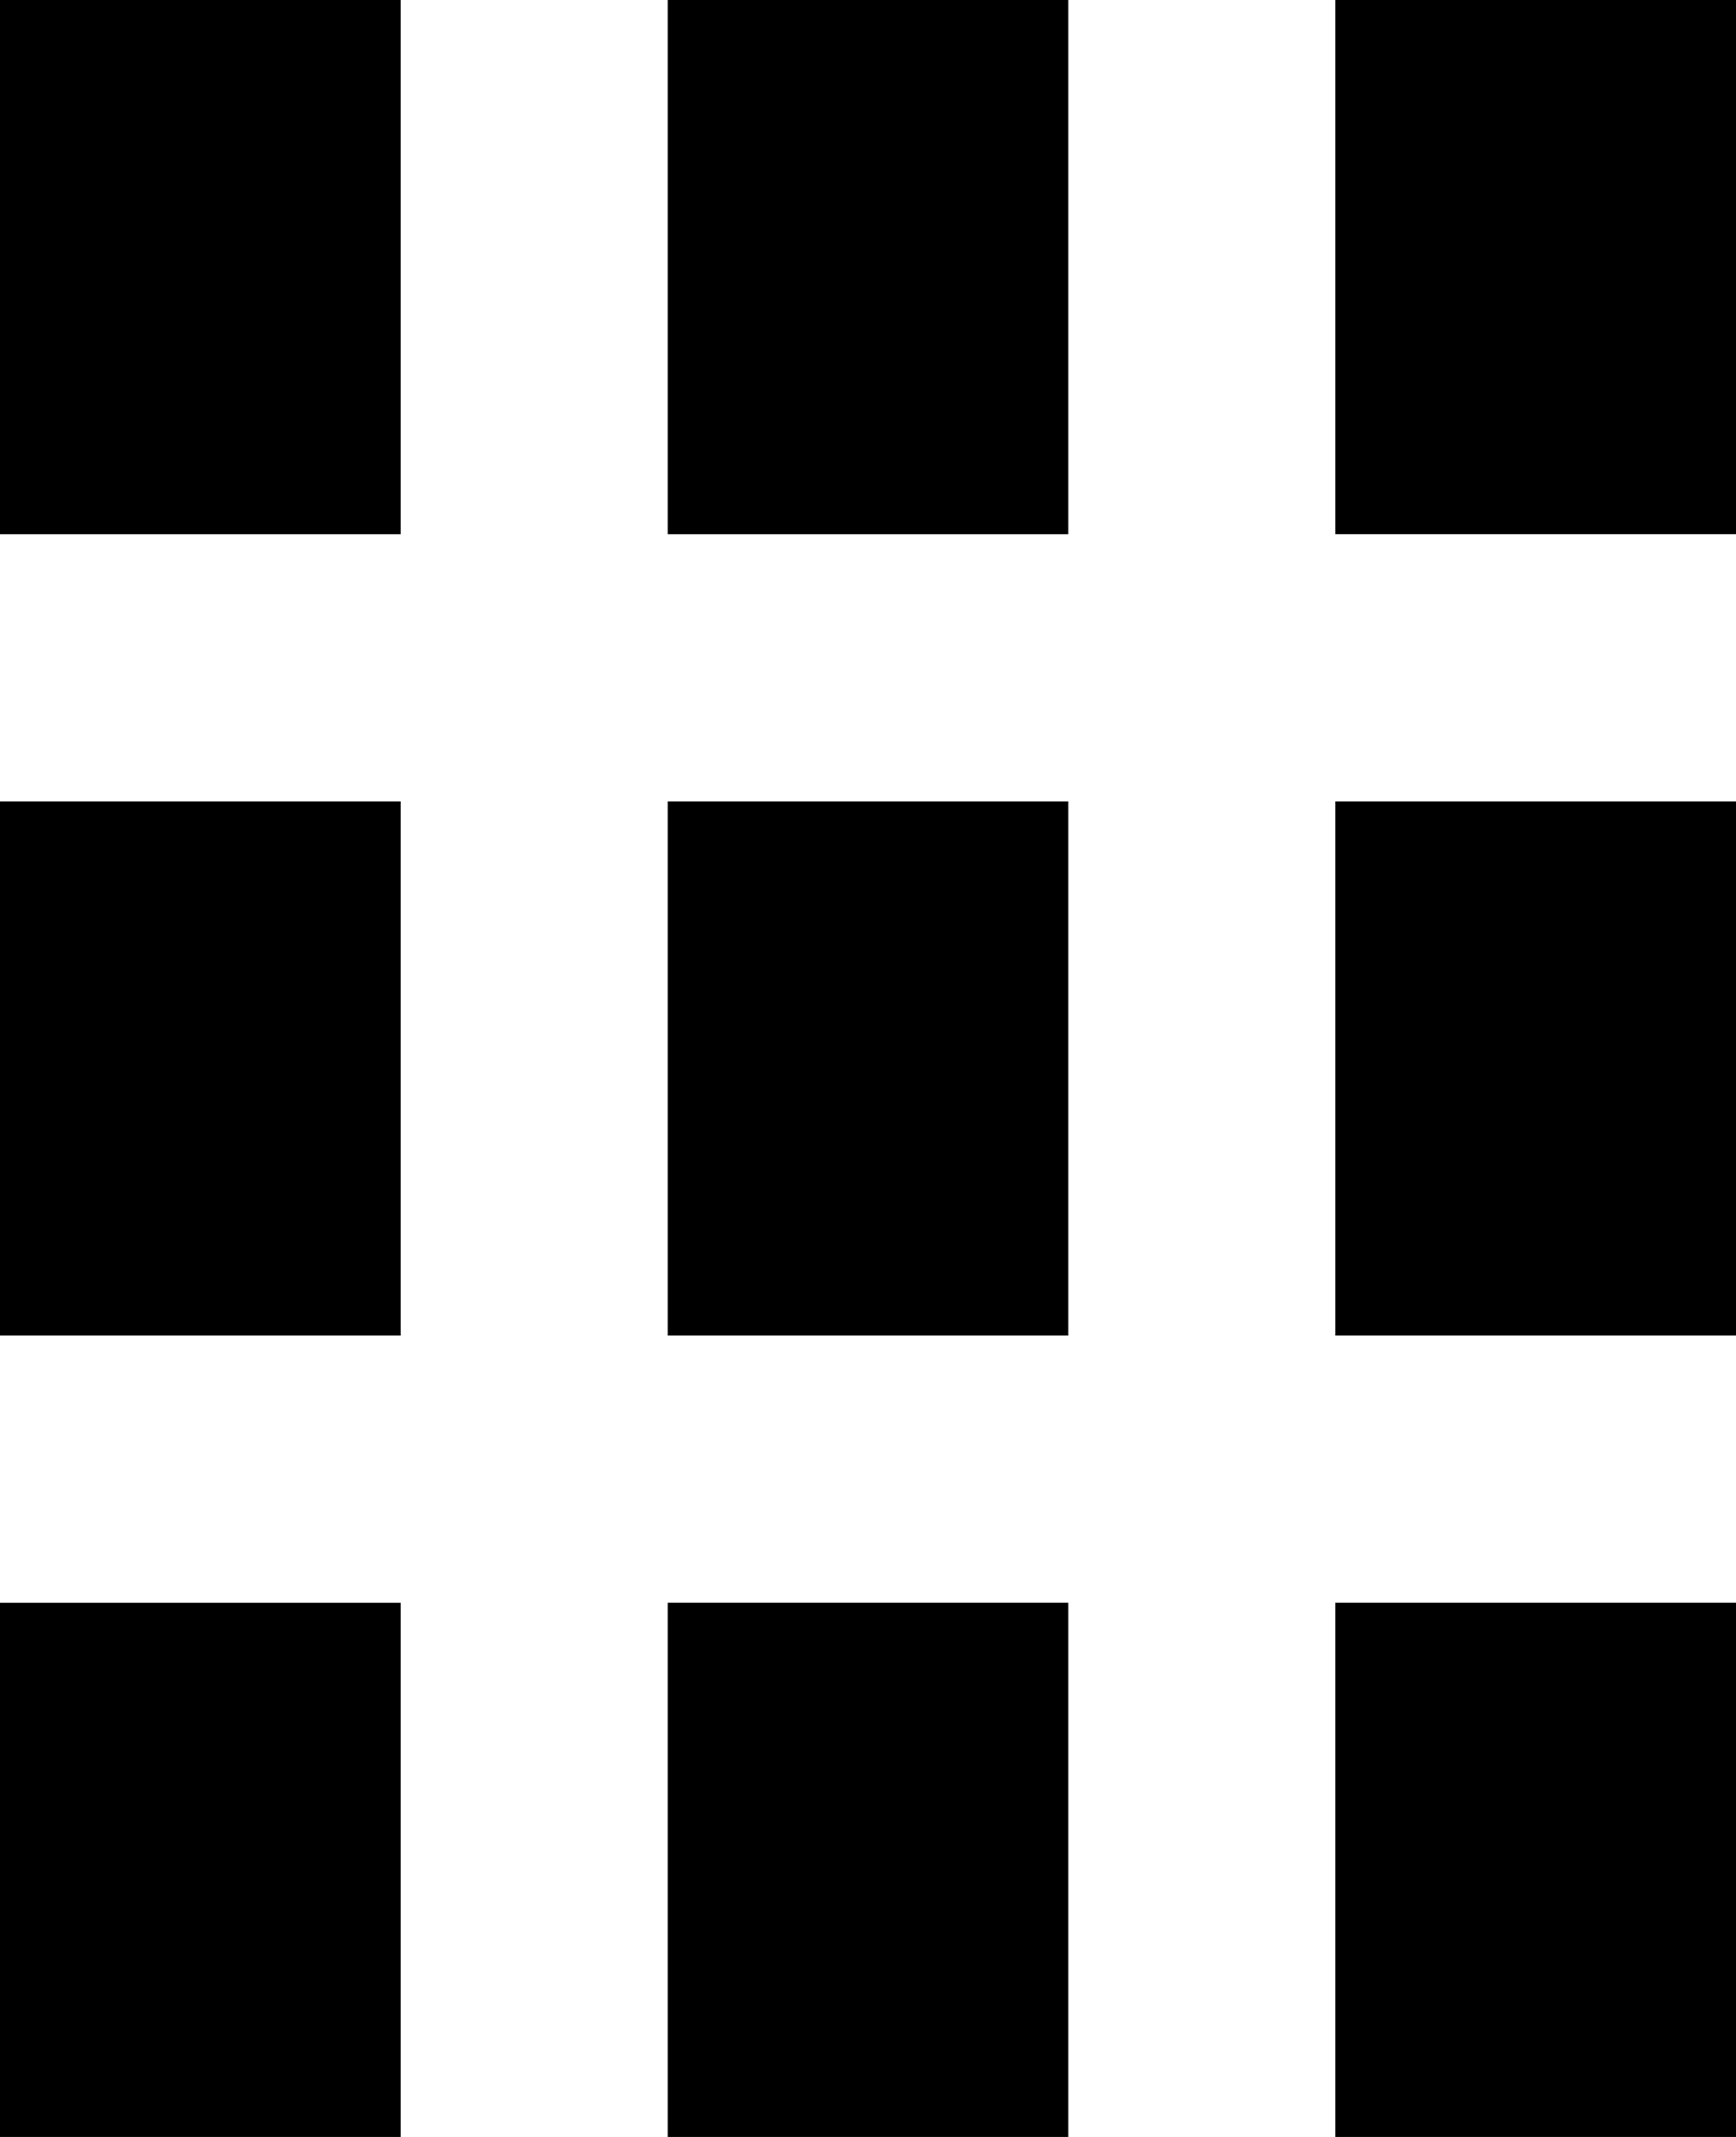 <svg id="Layer_1" data-name="Layer 1" xmlns="http://www.w3.org/2000/svg" viewBox="0 0 13 16"><title>view2</title><path d="M56.5,42h-3v4h3Zm0,6h-3v4h3Zm0,6h-3v4h3Zm-5-12h-3v4h3Zm0,6h-3v4h3Zm0,6h-3v4h3Zm-5-12h-3v4h3Zm0,6h-3v4h3Zm0,6h-3v4h3Z" transform="translate(-43.5 -42)"/></svg>